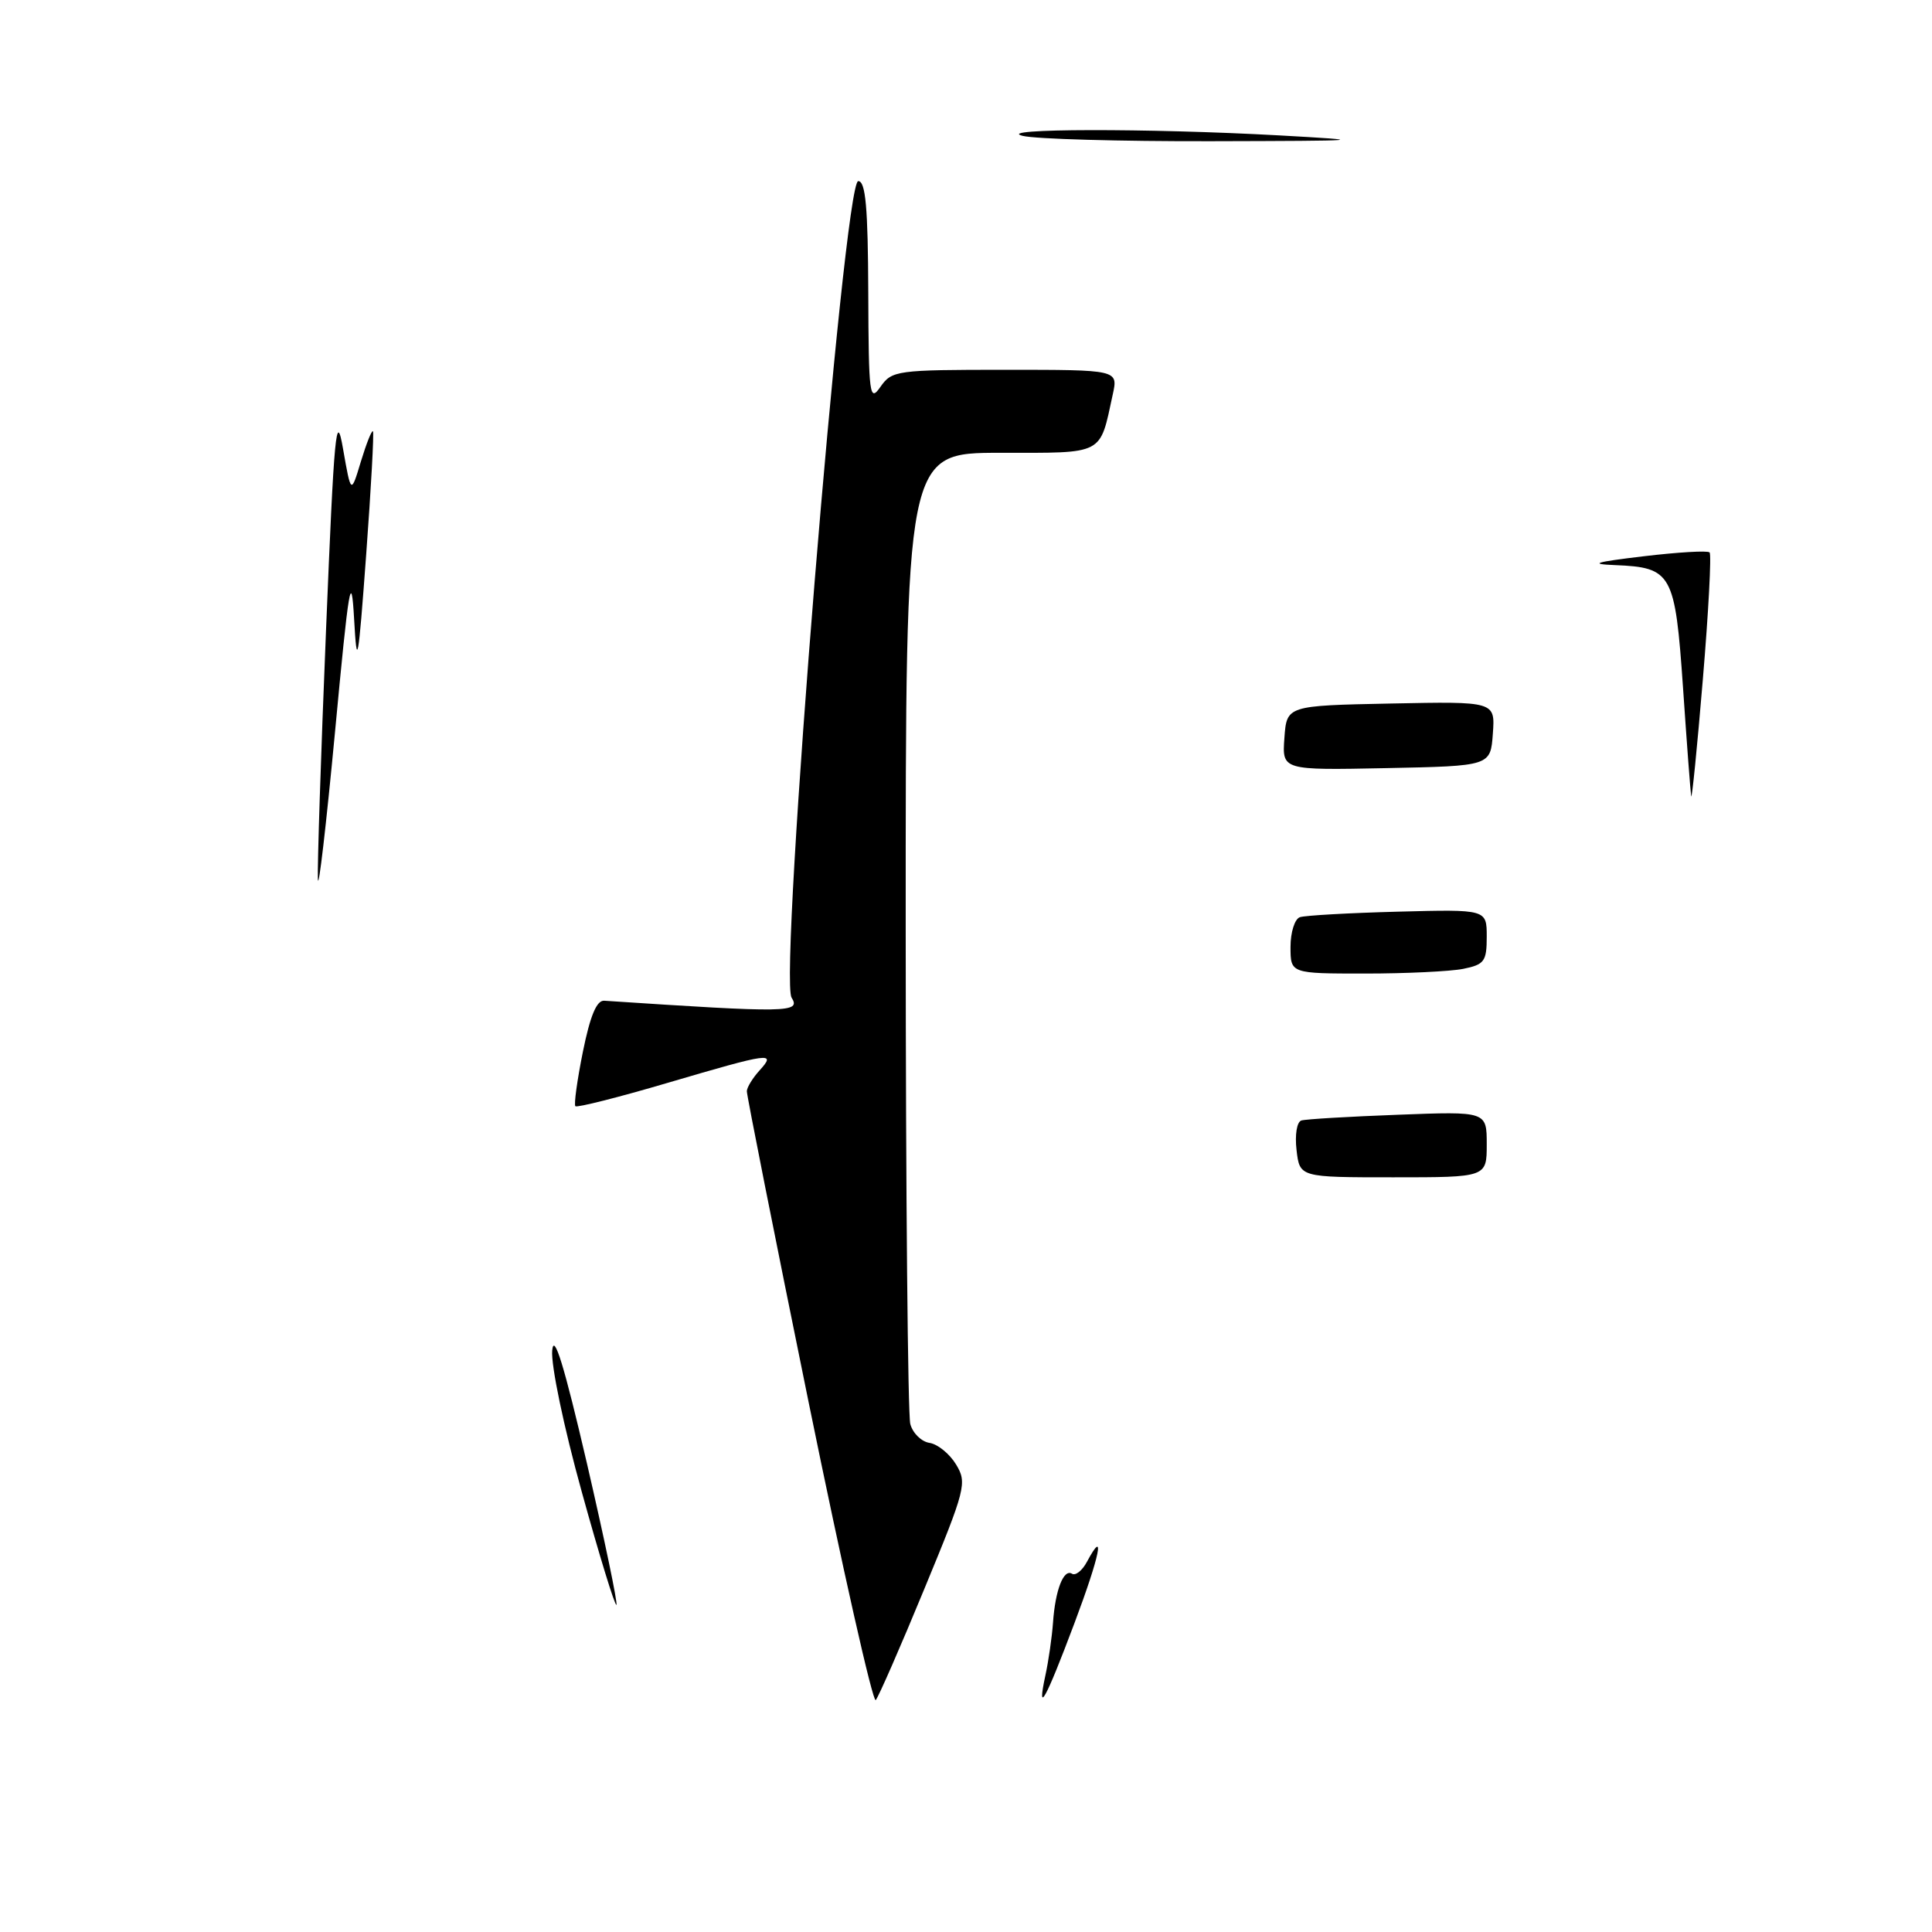 <?xml version="1.0" encoding="UTF-8" standalone="no"?>
<!DOCTYPE svg PUBLIC "-//W3C//DTD SVG 1.1//EN" "http://www.w3.org/Graphics/SVG/1.1/DTD/svg11.dtd" >
<svg xmlns="http://www.w3.org/2000/svg" xmlns:xlink="http://www.w3.org/1999/xlink" version="1.1" viewBox="0 0 256 256">
 <g >
 <path fill="currentColor"
d=" M 107.14 185.77 C 102.62 163.62 98.94 145.09 98.96 144.58 C 98.98 144.07 99.74 142.83 100.65 141.83 C 102.89 139.36 102.15 139.46 88.48 143.48 C 81.97 145.40 76.46 146.79 76.24 146.58 C 76.03 146.36 76.48 143.11 77.24 139.34 C 78.20 134.60 79.06 132.53 80.06 132.60 C 104.49 134.22 106.14 134.19 104.89 132.19 C 103.18 129.46 111.80 24.00 113.72 24.00 C 114.70 24.00 115.01 27.49 115.05 38.75 C 115.10 52.45 115.22 53.34 116.67 51.25 C 118.18 49.09 118.82 49.00 133.20 49.00 C 148.16 49.00 148.16 49.00 147.45 52.25 C 145.68 60.40 146.45 60.00 132.52 60.00 C 120.00 60.00 120.00 60.00 120.01 123.25 C 120.02 158.04 120.29 187.49 120.62 188.69 C 120.94 189.90 122.09 191.03 123.17 191.19 C 124.26 191.36 125.84 192.65 126.69 194.06 C 128.16 196.49 127.96 197.28 122.47 210.56 C 119.31 218.23 116.41 224.85 116.04 225.27 C 115.67 225.69 111.66 207.92 107.14 185.77 Z  M 138.52 222.00 C 138.94 220.07 139.39 216.93 139.53 215.00 C 139.83 210.67 140.94 207.84 142.05 208.53 C 142.52 208.82 143.41 208.10 144.03 206.94 C 146.52 202.29 145.74 206.11 142.38 215.05 C 138.51 225.35 137.35 227.43 138.52 222.00 Z  M 77.09 197.69 C 74.70 189.08 72.99 180.87 73.17 178.94 C 73.40 176.52 74.76 180.95 77.77 193.90 C 80.11 204.02 81.87 212.46 81.68 212.65 C 81.49 212.85 79.42 206.12 77.09 197.69 Z  M 171.80 152.40 C 171.56 150.36 171.84 148.65 172.44 148.47 C 173.02 148.29 178.79 147.95 185.25 147.71 C 197.00 147.26 197.00 147.26 197.00 151.63 C 197.00 156.00 197.00 156.00 184.61 156.00 C 172.22 156.00 172.22 156.00 171.80 152.40 Z  M 171.00 125.47 C 171.00 123.53 171.56 121.75 172.25 121.53 C 172.94 121.30 178.79 120.97 185.25 120.80 C 197.00 120.49 197.00 120.49 197.00 124.12 C 197.00 127.39 196.69 127.81 193.88 128.38 C 192.16 128.72 186.31 129.00 180.88 129.00 C 171.00 129.00 171.00 129.00 171.00 125.47 Z  M 42.12 116.50 C 42.04 114.85 42.52 100.00 43.20 83.50 C 44.28 57.11 44.55 54.22 45.46 59.50 C 46.51 65.50 46.51 65.50 47.82 61.15 C 48.55 58.76 49.26 56.96 49.42 57.15 C 49.57 57.34 49.17 64.70 48.52 73.50 C 47.46 87.91 47.30 88.76 46.92 82.00 C 46.55 75.46 46.23 77.38 44.39 97.00 C 43.22 109.38 42.20 118.15 42.12 116.50 Z  M 224.09 105.50 C 224.00 104.95 223.51 98.49 223.01 91.14 C 221.96 75.95 221.54 75.19 214.00 74.88 C 210.49 74.74 211.32 74.48 217.78 73.71 C 222.33 73.17 226.27 72.93 226.53 73.20 C 226.79 73.46 226.39 81.06 225.63 90.09 C 224.88 99.11 224.18 106.05 224.09 105.50 Z  M 170.19 97.78 C 170.50 93.50 170.50 93.50 184.31 93.22 C 198.12 92.94 198.12 92.94 197.81 97.22 C 197.50 101.50 197.50 101.50 183.69 101.78 C 169.88 102.06 169.88 102.06 170.19 97.78 Z  M 135.50 18.00 C 131.64 17.02 152.08 16.98 169.50 17.94 C 181.68 18.62 181.11 18.66 160.50 18.71 C 148.40 18.74 137.15 18.42 135.50 18.00 Z "/>
</g>
</svg>